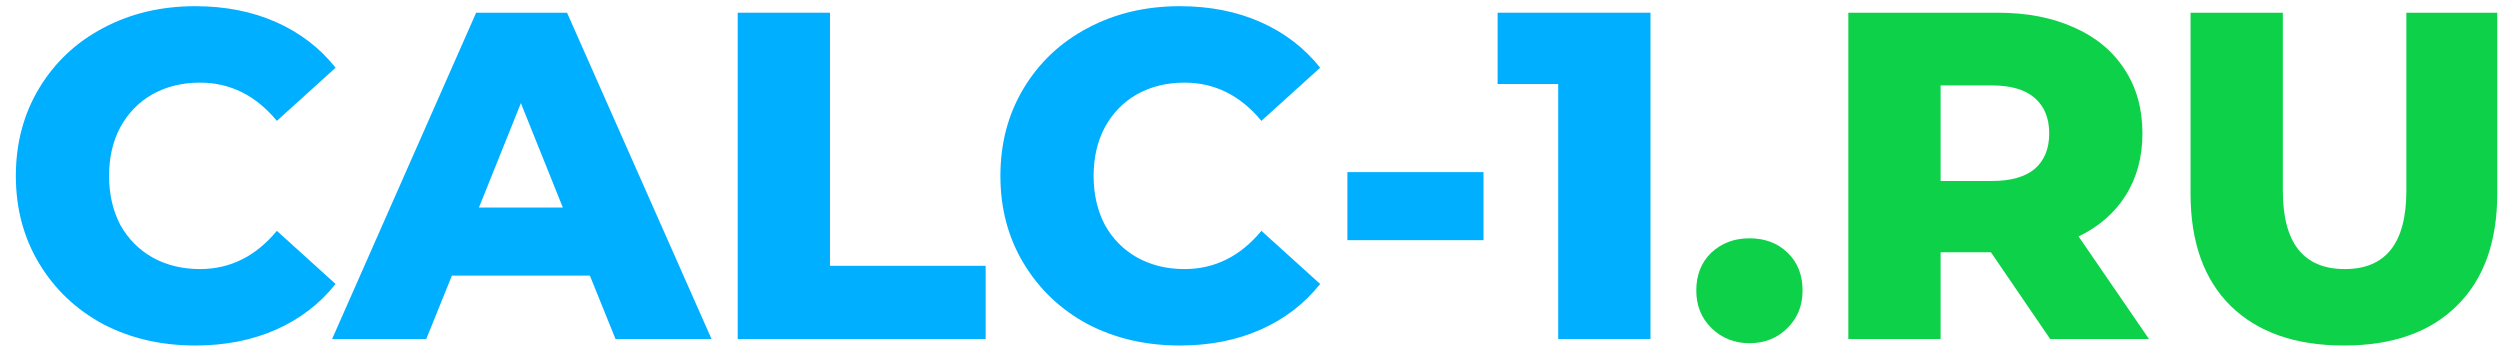 <svg width="118" height="17" viewBox="0 0 118 17" fill="none" xmlns="http://www.w3.org/2000/svg">
<path d="M82.573 16.198C81.869 16.198 81.275 15.963 80.791 15.494C80.307 15.025 80.065 14.431 80.065 13.712C80.065 12.979 80.299 12.385 80.769 11.93C81.253 11.475 81.854 11.248 82.573 11.248C83.306 11.248 83.907 11.475 84.377 11.93C84.846 12.385 85.081 12.979 85.081 13.712C85.081 14.431 84.839 15.025 84.355 15.494C83.885 15.963 83.291 16.198 82.573 16.198Z" fill="#0DD149"/>
<path d="M93.973 11.908H91.597V16H87.241V0.6H94.281C95.674 0.6 96.885 0.835 97.911 1.304C98.938 1.759 99.73 2.419 100.287 3.284C100.844 4.135 101.123 5.139 101.123 6.298C101.123 7.413 100.859 8.388 100.331 9.224C99.818 10.045 99.077 10.691 98.109 11.16L101.431 16H96.767L93.973 11.908ZM96.723 6.298C96.723 5.579 96.496 5.022 96.041 4.626C95.587 4.23 94.912 4.032 94.017 4.032H91.597V8.542H94.017C94.912 8.542 95.587 8.351 96.041 7.97C96.496 7.574 96.723 7.017 96.723 6.298Z" fill="#0DD149"/>
<path d="M110.632 16.308C108.344 16.308 106.562 15.685 105.286 14.438C104.025 13.191 103.394 11.424 103.394 9.136V0.6H107.75V9.004C107.75 11.468 108.726 12.7 110.676 12.7C112.612 12.7 113.58 11.468 113.58 9.004V0.6H117.87V9.136C117.87 11.424 117.232 13.191 115.956 14.438C114.695 15.685 112.92 16.308 110.632 16.308Z" fill="#0DD149"/>
<path d="M9.218 16.308C7.605 16.308 6.153 15.971 4.862 15.296C3.586 14.607 2.581 13.653 1.848 12.436C1.115 11.219 0.748 9.84 0.748 8.3C0.748 6.76 1.115 5.381 1.848 4.164C2.581 2.947 3.586 2.001 4.862 1.326C6.153 0.637 7.605 0.292 9.218 0.292C10.626 0.292 11.895 0.541 13.024 1.04C14.153 1.539 15.092 2.257 15.84 3.196L13.068 5.704C12.071 4.501 10.861 3.9 9.438 3.9C8.602 3.9 7.854 4.083 7.194 4.45C6.549 4.817 6.043 5.337 5.676 6.012C5.324 6.672 5.148 7.435 5.148 8.3C5.148 9.165 5.324 9.935 5.676 10.61C6.043 11.27 6.549 11.783 7.194 12.15C7.854 12.517 8.602 12.7 9.438 12.7C10.861 12.7 12.071 12.099 13.068 10.896L15.84 13.404C15.092 14.343 14.153 15.061 13.024 15.56C11.895 16.059 10.626 16.308 9.218 16.308Z" fill="#00AFFF"/>
<path d="M27.842 13.008H21.33L20.12 16H15.676L22.474 0.6H26.764L33.584 16H29.052L27.842 13.008ZM26.566 9.796L24.586 4.868L22.606 9.796H26.566Z" fill="#00AFFF"/>
<path d="M34.819 0.6H39.175V12.546H46.523V16H34.819V0.6Z" fill="#00AFFF"/>
<path d="M55.689 16.308C54.075 16.308 52.623 15.971 51.333 15.296C50.057 14.607 49.052 13.653 48.319 12.436C47.585 11.219 47.219 9.84 47.219 8.3C47.219 6.76 47.585 5.381 48.319 4.164C49.052 2.947 50.057 2.001 51.333 1.326C52.623 0.637 54.075 0.292 55.689 0.292C57.097 0.292 58.365 0.541 59.495 1.04C60.624 1.539 61.563 2.257 62.311 3.196L59.539 5.704C58.541 4.501 57.331 3.9 55.909 3.9C55.073 3.9 54.325 4.083 53.665 4.45C53.019 4.817 52.513 5.337 52.147 6.012C51.795 6.672 51.619 7.435 51.619 8.3C51.619 9.165 51.795 9.935 52.147 10.61C52.513 11.27 53.019 11.783 53.665 12.15C54.325 12.517 55.073 12.7 55.909 12.7C57.331 12.7 58.541 12.099 59.539 10.896L62.311 13.404C61.563 14.343 60.624 15.061 59.495 15.56C58.365 16.059 57.097 16.308 55.689 16.308Z" fill="#00AFFF"/>
<path d="M63.597 8.124H70.021V11.336H63.597V8.124Z" fill="#00AFFF"/>
<path d="M77.903 0.6V16H73.547V3.966H70.687V0.6H77.903Z" fill="#00AFFF"/>
</svg>
